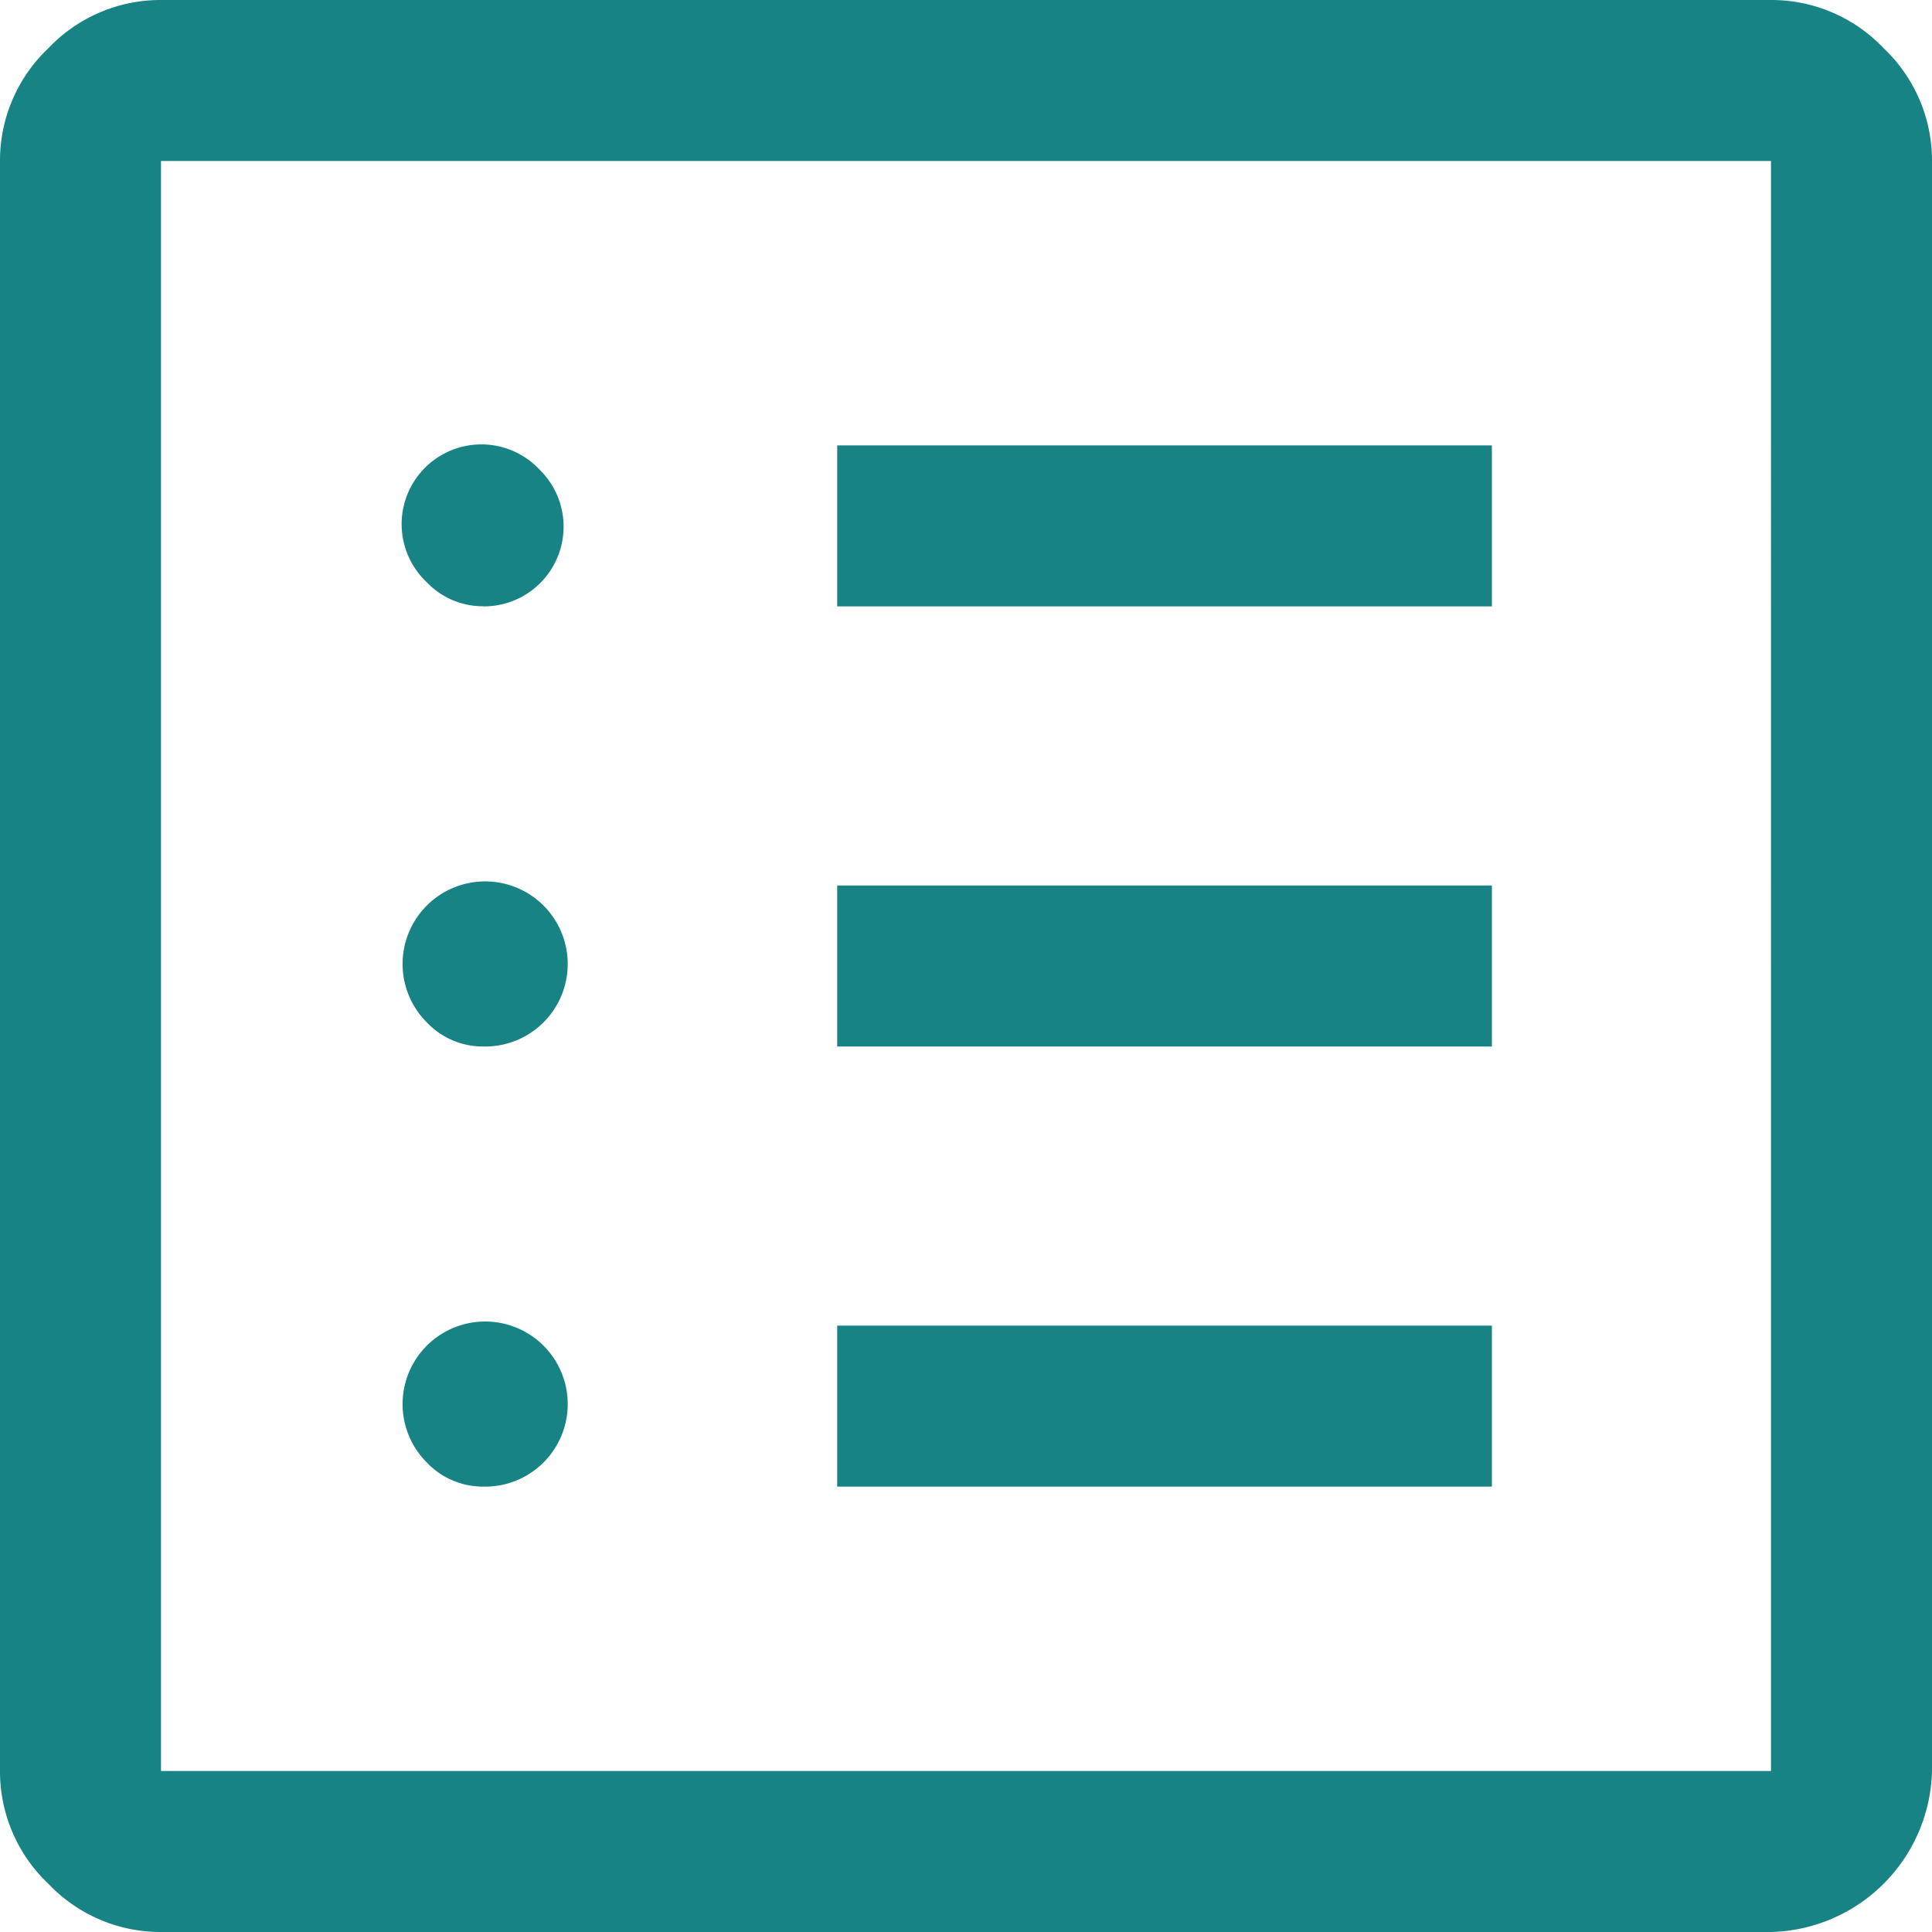 <svg id="monitor_to_bu" xmlns="http://www.w3.org/2000/svg" xmlns:xlink="http://www.w3.org/1999/xlink" width="15" height="15" viewBox="0 0 15 15">
  <defs>
    <clipPath id="clip-path">
      <rect id="사각형_22771" data-name="사각형 22771" width="15" height="15" fill="#178385"/>
    </clipPath>
  </defs>
  <g id="그룹_20708" data-name="그룹 20708" clip-path="url(#clip-path)">
    <path id="패스_7184" data-name="패스 7184" d="M3.75,11.542a.641.641,0,1,0-.437-.188.6.6,0,0,0,.437.188m0-3.417a.641.641,0,1,0-.437-.188.6.6,0,0,0,.437.188m0-3.417a.619.619,0,0,0,.438-1.063.619.619,0,1,0-.875.875.6.6,0,0,0,.437.187M6.5,11.542h5.083v-1.25H6.5Zm0-3.417h5.083V6.875H6.5Zm0-3.417h5.083V3.458H6.5ZM1.25,15a1.2,1.2,0,0,1-.875-.375A1.2,1.2,0,0,1,0,13.75V1.25A1.2,1.2,0,0,1,.375.375,1.2,1.2,0,0,1,1.25,0h12.5a1.2,1.2,0,0,1,.875.375A1.2,1.2,0,0,1,15,1.25v12.5A1.282,1.282,0,0,1,13.75,15Zm0-1.25h12.5V1.25H1.25Zm0-12.5v0Z" fill="#178385"/>
  </g>
</svg>
